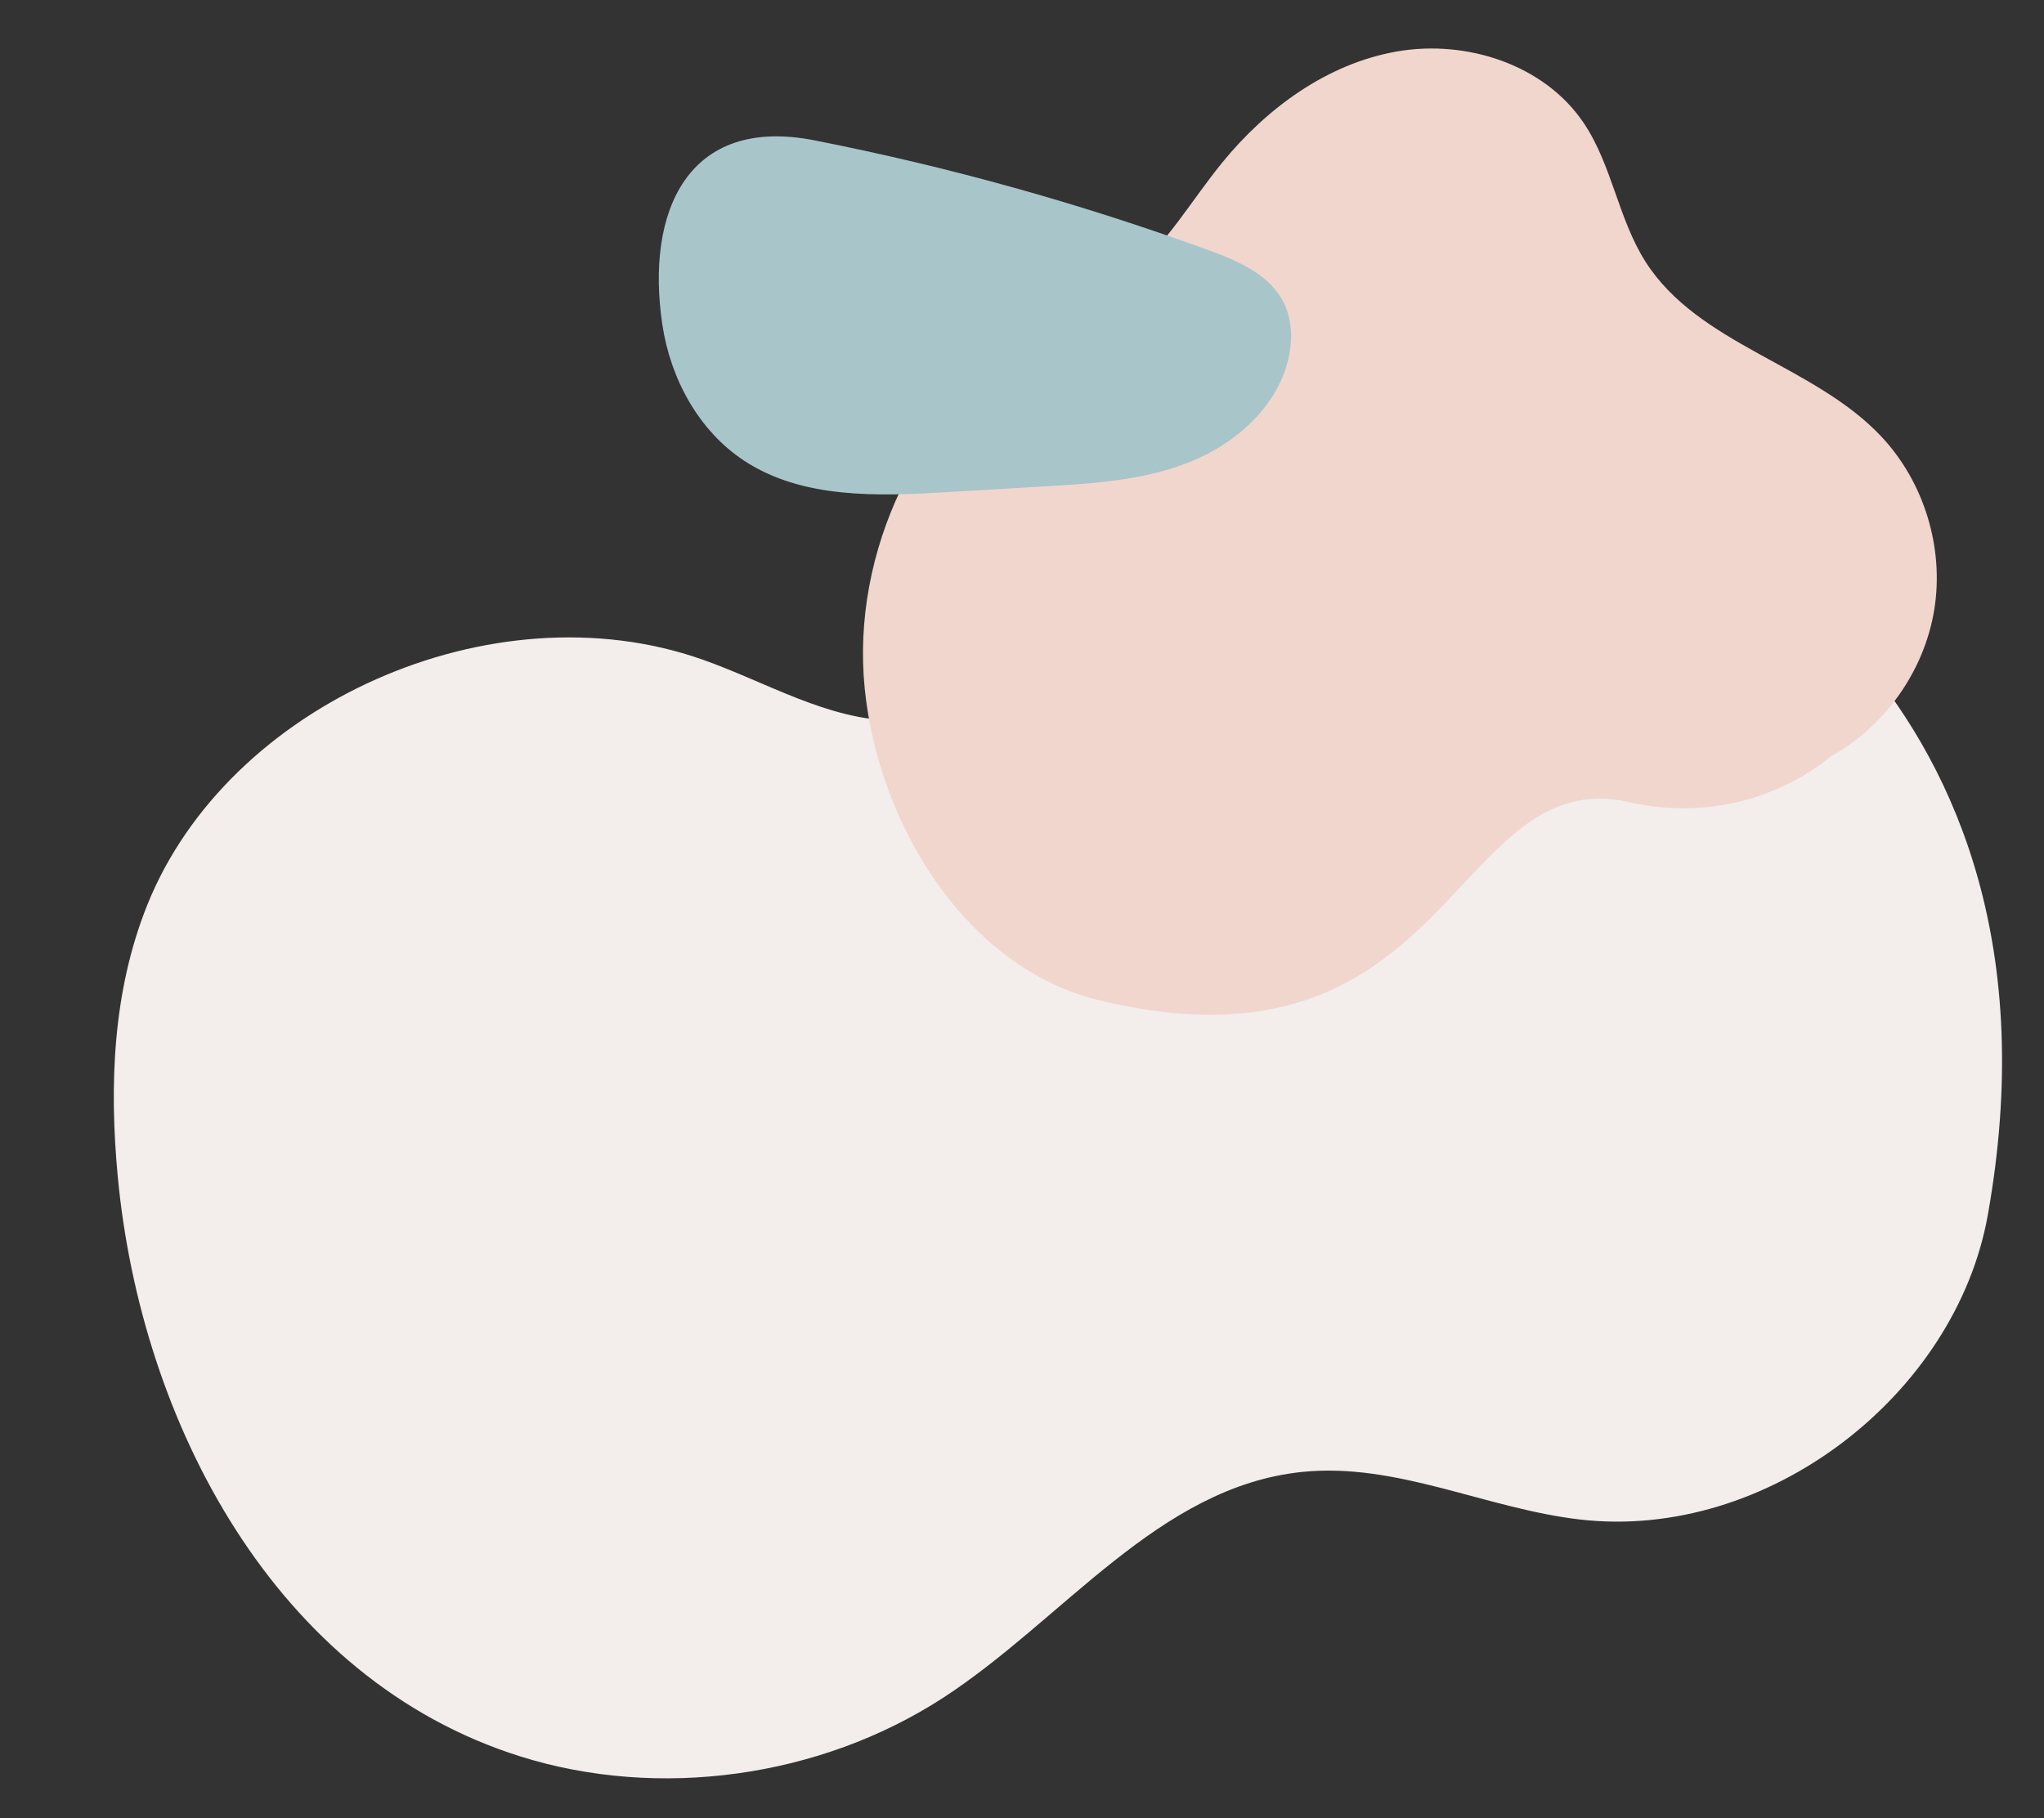 <?xml version="1.0" encoding="iso-8859-1"?>
<!-- Generator: Adobe Illustrator 23.1.0, SVG Export Plug-In . SVG Version: 6.00 Build 0)  -->
<svg version="1.1" id="&#x5716;&#x5C64;_1" xmlns="http://www.w3.org/2000/svg" xmlns:xlink="http://www.w3.org/1999/xlink" x="0px"
	 y="0px" viewBox="0 0 1192.696 1061.217" style="enable-background:new 0 0 1192.696 1061.217;" xml:space="preserve">
<rect x="0" y="0" width="1192.696" height="1061.217" fill="#333333" stroke="none"/>
<g id="XMLID_4_">
	<path style="fill:#F3EDEC;" d="M1159.87,709.3c-18.699,104.594-128.364,190.164-237.935,177.515
		c-54.885-6.337-106.951-33.455-162.217-27.75c-83.773,8.647-139.252,86.312-209.572,131.914
		c-71.751,46.529-165.7,59.521-246.568,34.097C160.682,980.149,82.236,830.338,68.704,686.561
		c-4.989-53.002-2.966-107.905,17.123-158.137c47.1-117.776,201.548-186.35,323.572-143.663
		c37.67,13.178,73.147,35.467,113.566,35.92c88.897,0.996,141.421-96.75,219.202-139.752
		c71.563-39.563,165.051-28.296,231.714,15.475C973.881,296.404,1215.619,397.462,1159.87,709.3z"/>
</g>
<g id="XMLID_14_">
	<path style="fill:#F1D6CE;" d="M641.32,583.775c-77.552-18.776-128.852-102.66-136.758-182.061
		c-7.907-79.4,31.428-161.722,98.169-205.455c19.144-12.544,40.331-22.158,57.703-37.06c21.035-18.044,35.131-42.65,52.622-64.147
		c25.998-31.953,61.423-57.899,102-65.001c40.576-7.102,86.144,7.589,109.104,41.789c16.478,24.546,20.109,55.871,35.962,80.826
		c30.915,48.663,98.224,60.097,137.684,102.13c24.923,26.549,36.67,64.911,30.885,100.864
		c-5.786,35.953-28.974,68.693-60.969,86.083c0,0-46.026,42.371-117.187,26.387C846.831,444.837,847.981,633.808,641.32,583.775z"/>
</g>
<path style="fill:#A8C5CA;" d="M386.501,189.559c4.711,31.404,21.131,61.798,47.646,79.271
	c33.987,22.398,77.836,20.809,118.47,18.411c18.831-1.112,37.661-2.223,56.492-3.335c29.193-1.723,59.004-3.581,86.072-14.652
	c27.068-11.071,51.381-33.223,57.039-61.915c2.032-10.307,1.504-21.385-3.196-30.78c-8.239-16.469-26.943-24.402-44.247-30.703
	c-74.729-27.215-151.573-48.621-229.611-63.962C401.412,67.397,376.553,123.244,386.501,189.559z"/>
</svg>
